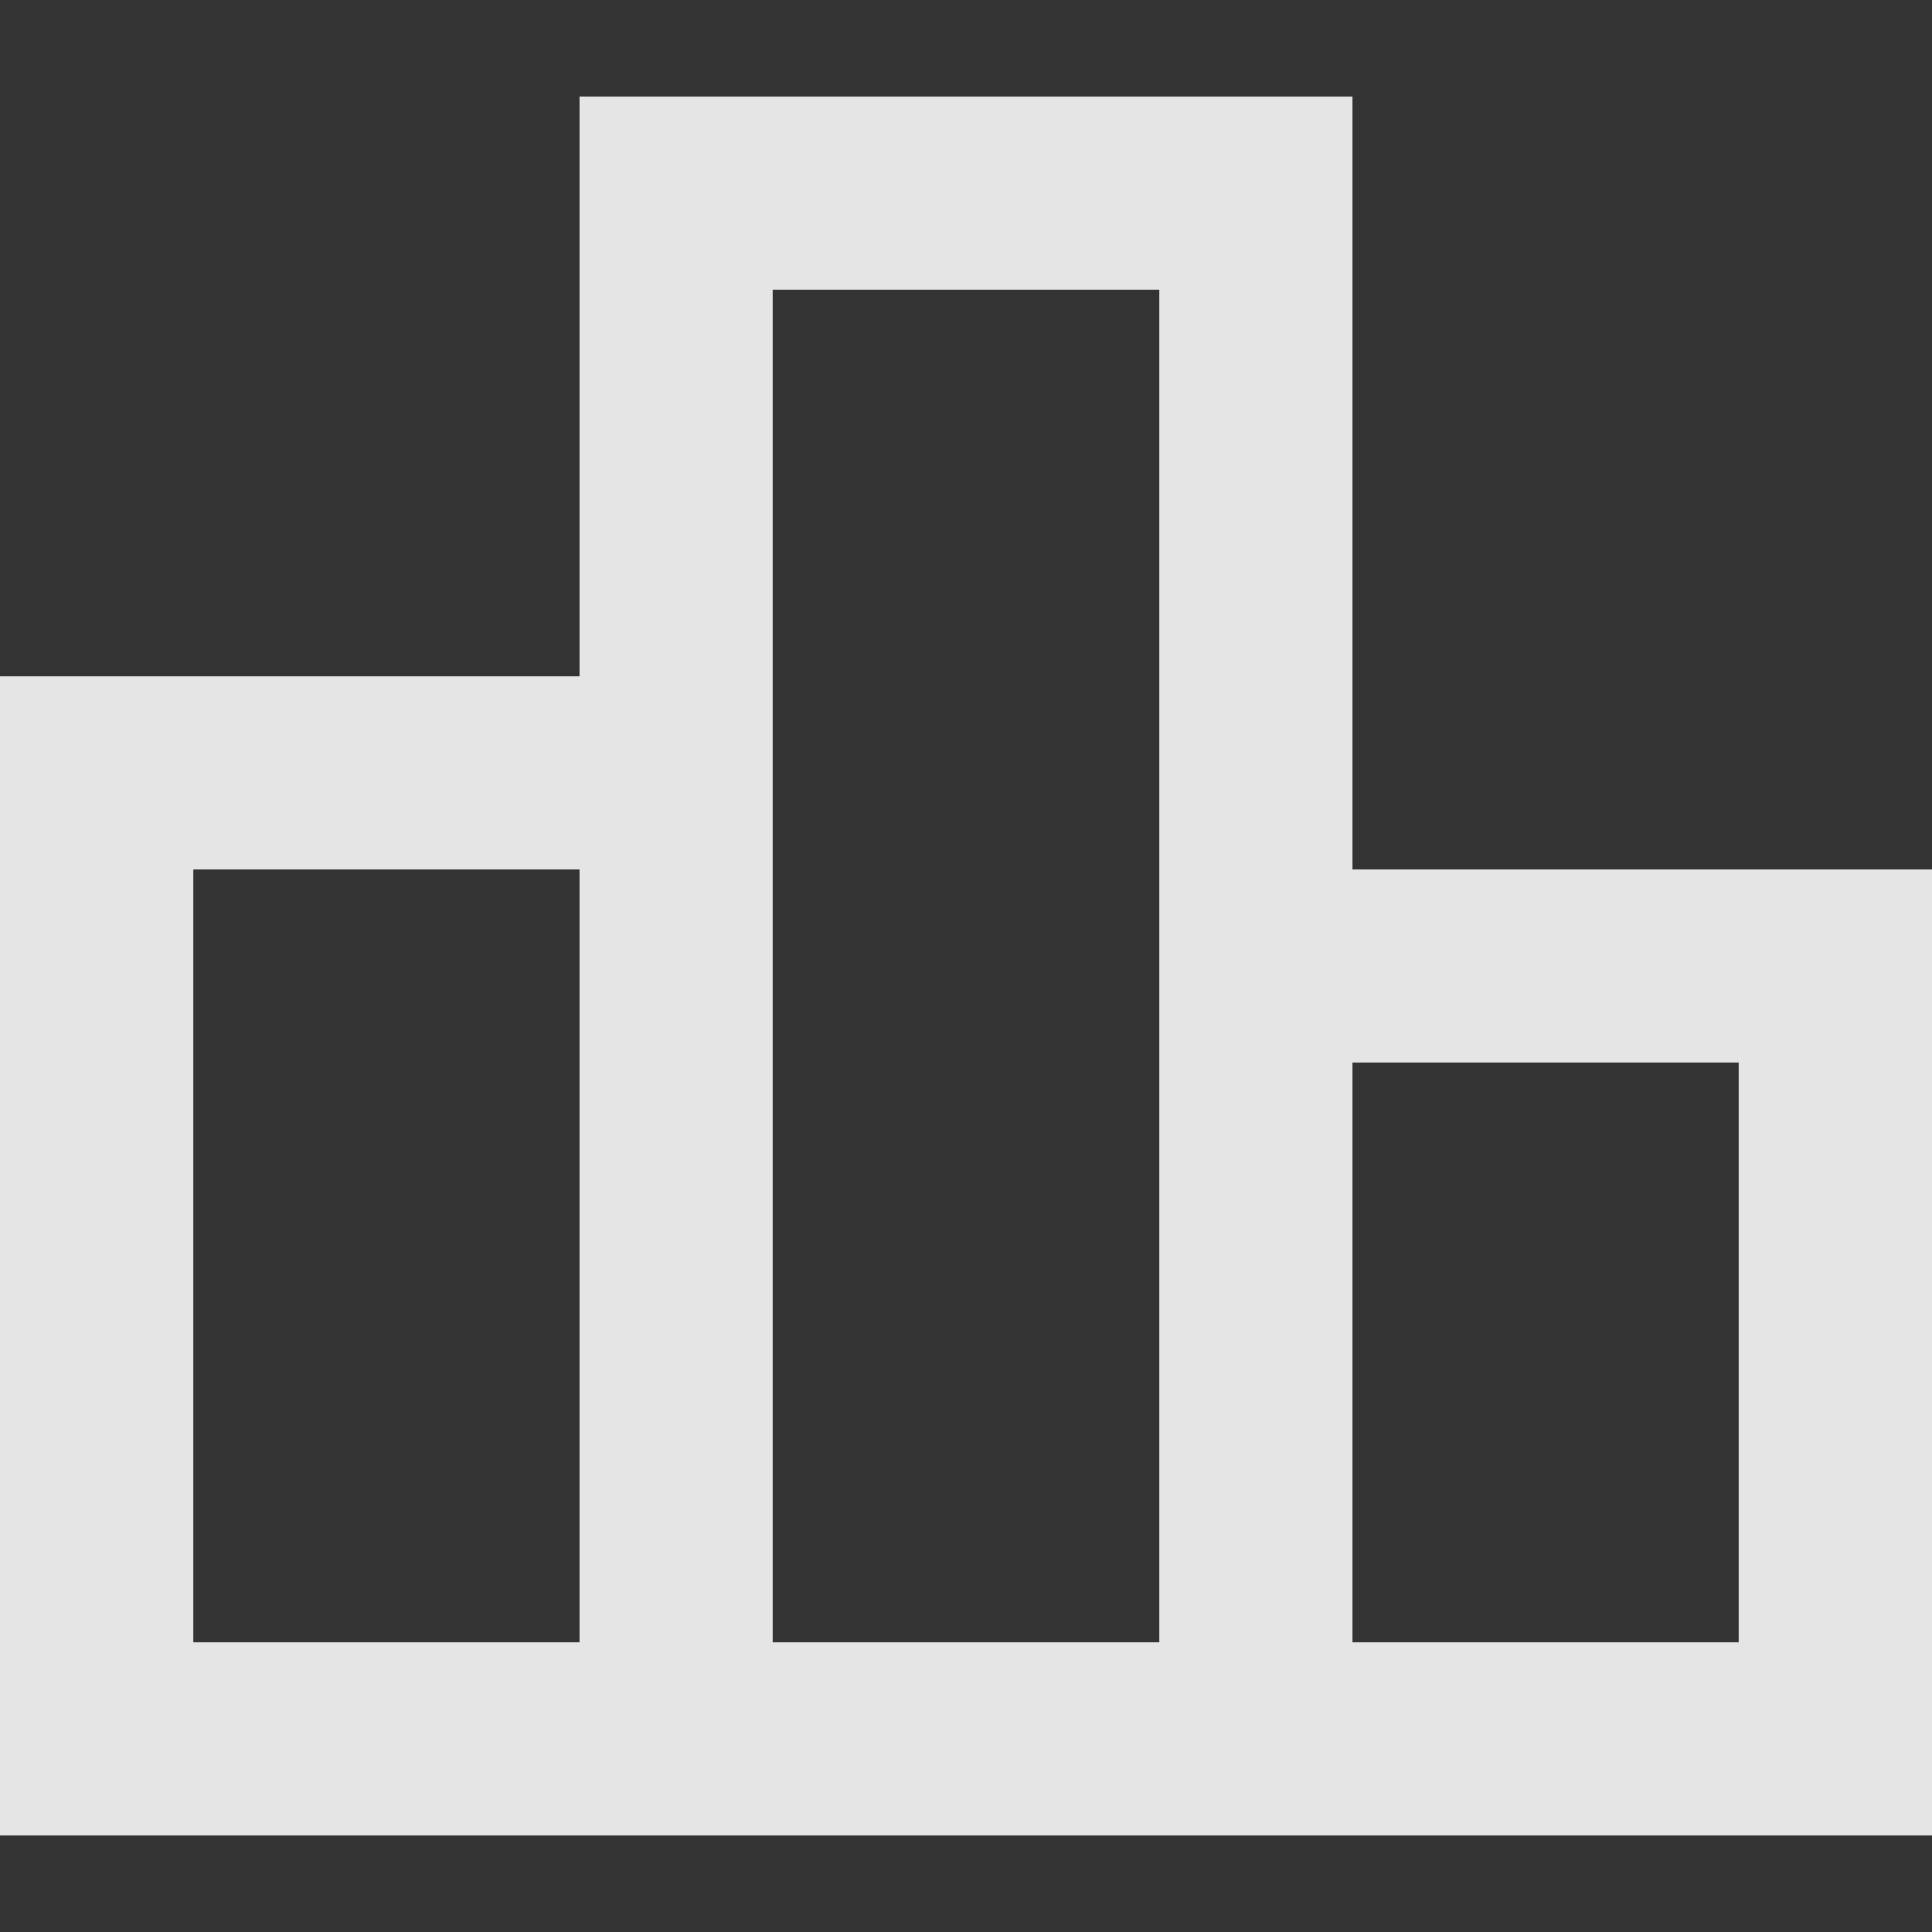 <svg width="20" height="20" viewBox="0 0 20 20" fill="none" xmlns="http://www.w3.org/2000/svg">
<rect x="0" y="0" width="20" height="20" fill="#333333" stroke="none"/>
<path d="M14 9V1H6V7H0V19H20V9H14ZM8 3H12V17H8V3ZM2 9H6V17H2V9ZM18 17H14V11H18V17Z" fill="white" fill-opacity="0.87"/>
</svg>
